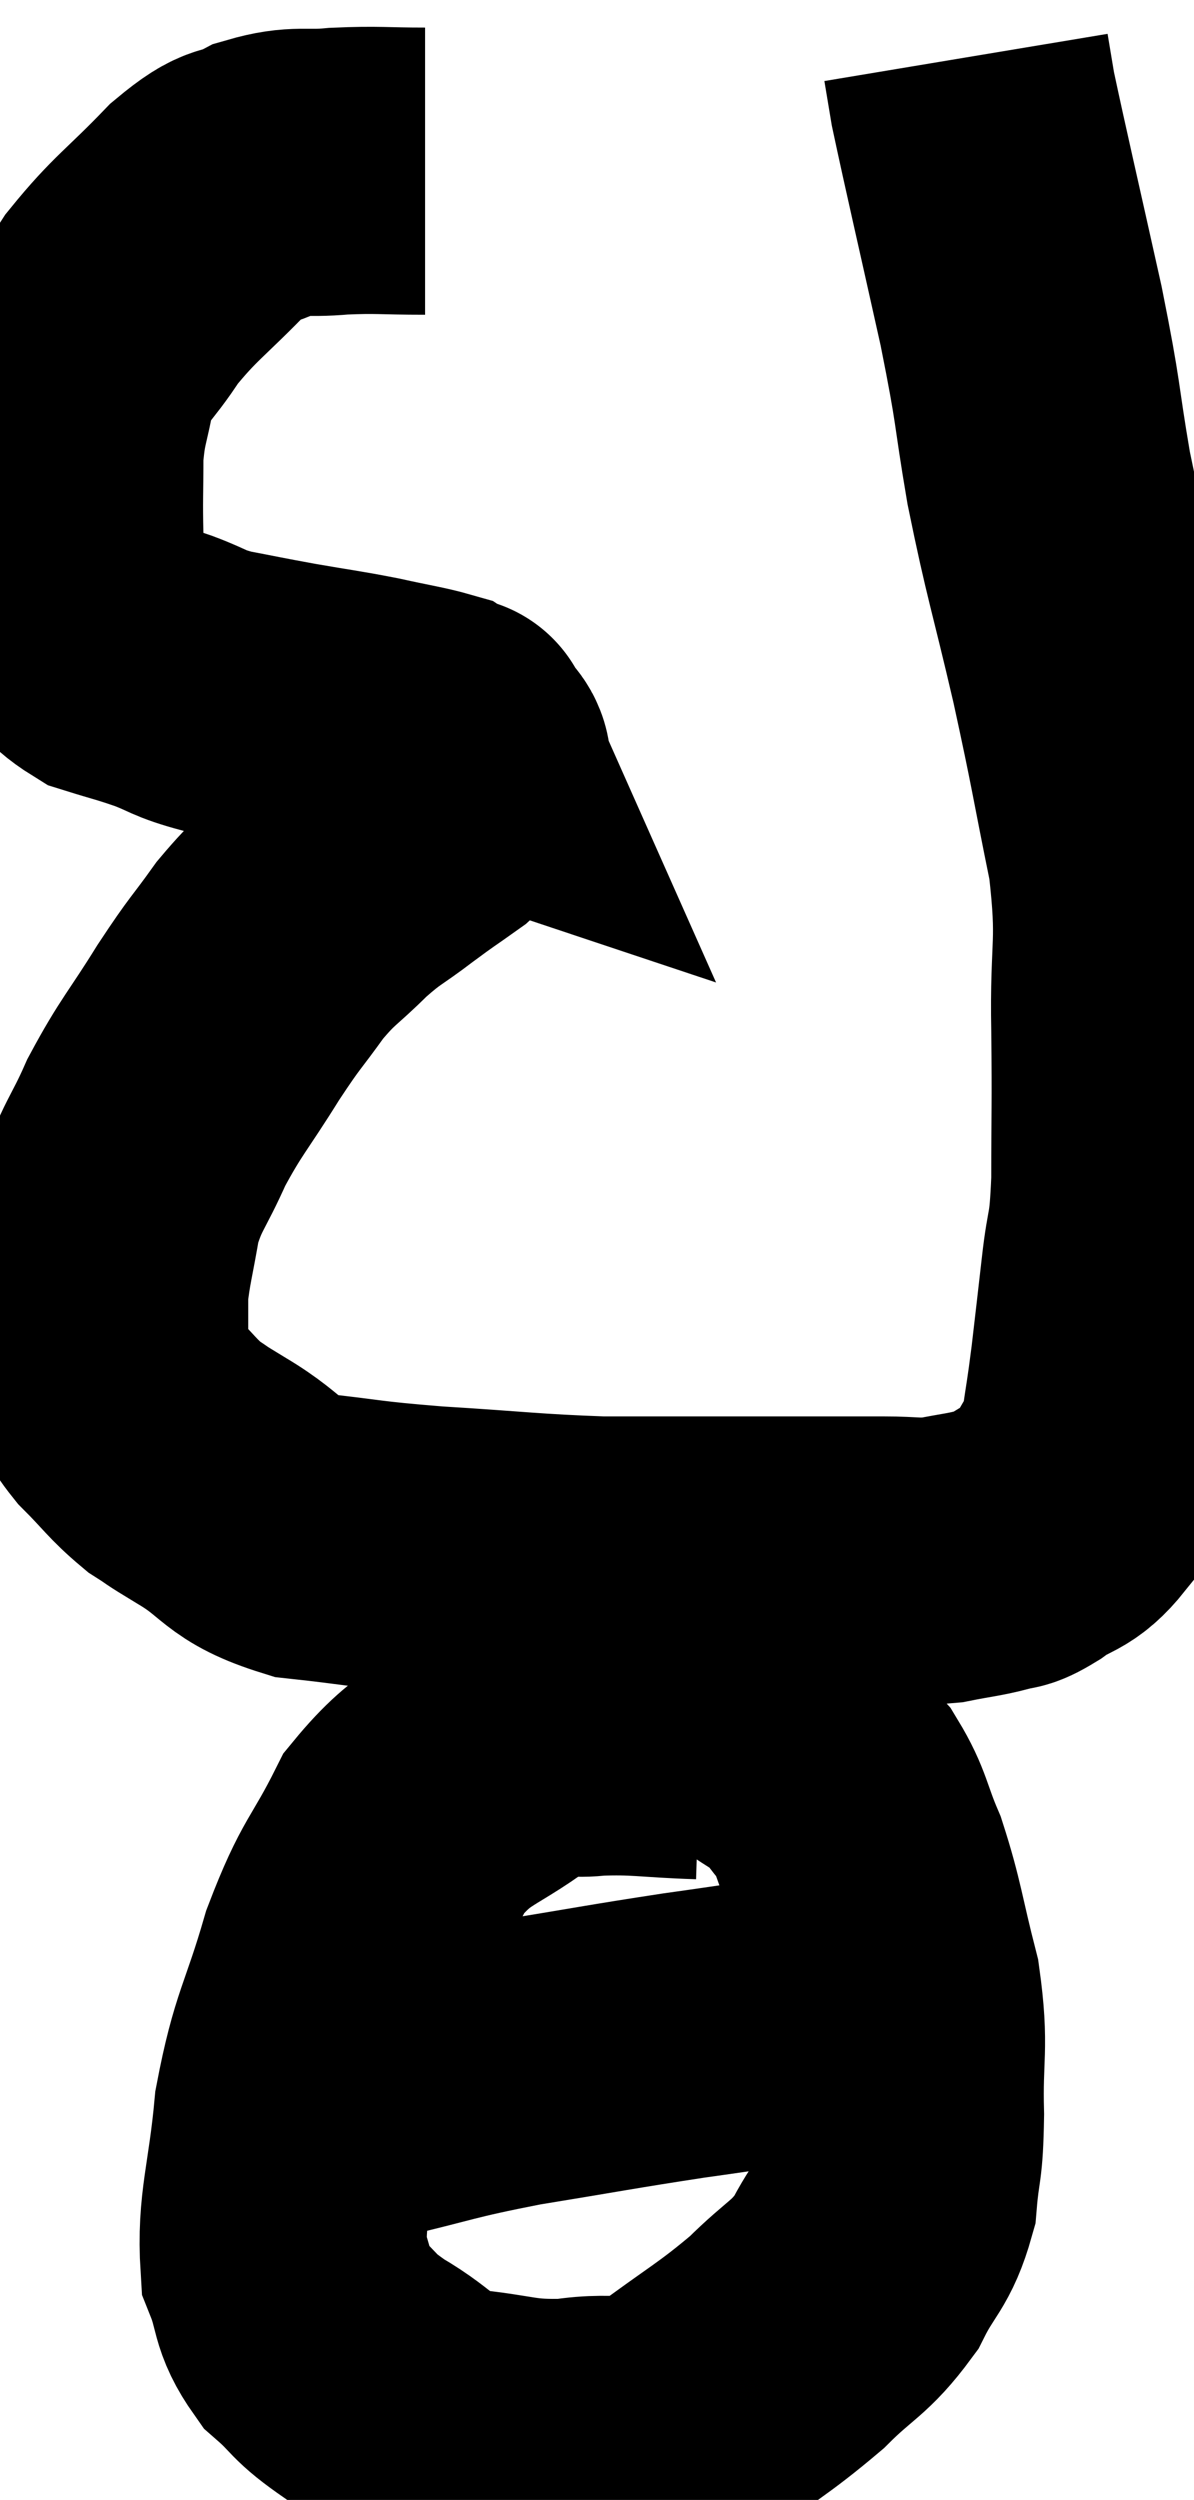 <svg xmlns="http://www.w3.org/2000/svg" viewBox="11.137 2.3 20.794 43.525" width="20.794" height="43.525"><path d="M 18.54 5.28 C 17.79 5.28, 17.73 5.25, 17.04 5.28 C 16.41 5.34, 16.35 5.235, 15.78 5.4 C 15.27 5.67, 15.39 5.415, 14.76 5.94 C 14.01 6.72, 13.845 6.78, 13.26 7.5 C 12.84 8.16, 12.69 8.145, 12.42 8.82 C 12.3 9.51, 12.24 9.495, 12.18 10.2 C 12.18 10.92, 12.165 10.965, 12.18 11.64 C 12.21 12.27, 12.03 12.39, 12.24 12.9 C 12.63 13.29, 12.585 13.41, 13.02 13.68 C 13.5 13.83, 13.5 13.815, 13.98 13.98 C 14.46 14.16, 14.385 14.19, 14.94 14.34 C 15.57 14.46, 15.54 14.46, 16.2 14.58 C 16.89 14.7, 16.965 14.7, 17.58 14.82 C 18.12 14.94, 18.345 14.97, 18.66 15.06 C 18.75 15.12, 18.75 15.135, 18.84 15.18 C 18.93 15.21, 18.975 15.225, 19.02 15.24 C 19.02 15.24, 18.96 15.105, 19.02 15.24 C 19.14 15.51, 19.335 15.48, 19.26 15.78 C 18.99 16.11, 19.065 16.125, 18.72 16.44 C 18.3 16.74, 18.345 16.695, 17.88 17.04 C 17.37 17.43, 17.37 17.37, 16.86 17.82 C 16.35 18.33, 16.32 18.27, 15.84 18.84 C 15.39 19.47, 15.435 19.35, 14.94 20.1 C 14.4 20.97, 14.295 21.03, 13.86 21.84 C 13.53 22.59, 13.425 22.605, 13.2 23.34 C 13.08 24.06, 13.02 24.225, 12.96 24.78 C 12.96 25.17, 12.96 25.215, 12.96 25.56 C 12.96 25.86, 12.87 25.845, 12.96 26.16 C 13.14 26.49, 13.02 26.445, 13.32 26.82 C 13.74 27.24, 13.785 27.345, 14.16 27.66 C 14.49 27.87, 14.25 27.735, 14.82 28.08 C 15.63 28.56, 15.48 28.74, 16.44 29.04 C 17.55 29.16, 17.37 29.175, 18.66 29.28 C 20.13 29.37, 20.355 29.415, 21.6 29.46 C 22.62 29.46, 22.41 29.46, 23.64 29.46 C 25.08 29.46, 25.545 29.46, 26.52 29.46 C 27.03 29.46, 27.06 29.505, 27.54 29.46 C 27.99 29.37, 28.095 29.37, 28.44 29.28 C 28.68 29.19, 28.575 29.31, 28.92 29.1 C 29.37 28.77, 29.46 28.89, 29.82 28.44 C 30.09 27.87, 30.18 27.9, 30.36 27.3 C 30.45 26.67, 30.45 26.745, 30.54 26.04 C 30.63 25.26, 30.63 25.275, 30.72 24.48 C 30.81 23.67, 30.855 23.925, 30.9 22.86 C 30.9 21.54, 30.915 21.63, 30.9 20.22 C 30.87 18.72, 31.02 18.78, 30.84 17.22 C 30.51 15.6, 30.54 15.63, 30.18 13.98 C 29.79 12.3, 29.715 12.165, 29.4 10.62 C 29.16 9.21, 29.25 9.45, 28.92 7.8 C 28.5 5.91, 28.32 5.145, 28.08 4.02 C 28.02 3.66, 27.99 3.48, 27.96 3.3 C 27.96 3.3, 27.96 3.3, 27.96 3.3 L 27.96 3.3" fill="none" stroke="black" stroke-width="5"></path><path d="M 23.34 32.52 C 22.41 32.49, 22.275 32.43, 21.48 32.46 C 20.82 32.55, 20.985 32.205, 20.16 32.64 C 19.17 33.42, 18.945 33.27, 18.18 34.2 C 17.64 35.28, 17.565 35.145, 17.1 36.36 C 16.71 37.71, 16.575 37.725, 16.32 39.06 C 16.2 40.38, 16.02 40.74, 16.08 41.7 C 16.32 42.3, 16.2 42.39, 16.56 42.9 C 17.04 43.32, 16.89 43.305, 17.52 43.74 C 18.3 44.19, 18.195 44.37, 19.08 44.64 C 20.07 44.73, 20.1 44.85, 21.06 44.82 C 21.99 44.67, 21.975 44.955, 22.92 44.52 C 23.88 43.8, 24.06 43.74, 24.84 43.08 C 25.44 42.48, 25.575 42.51, 26.04 41.88 C 26.37 41.22, 26.505 41.25, 26.7 40.56 C 26.76 39.84, 26.805 40.035, 26.82 39.12 C 26.79 38.01, 26.91 37.98, 26.76 36.9 C 26.49 35.85, 26.49 35.64, 26.22 34.8 C 25.95 34.17, 25.98 34.035, 25.68 33.54 C 25.35 33.18, 25.44 33.15, 25.02 32.82 C 24.51 32.52, 24.495 32.445, 24 32.22 C 23.52 32.07, 23.4 31.995, 23.04 31.92 C 22.8 31.92, 22.68 31.92, 22.56 31.92 C 22.56 31.92, 22.635 31.92, 22.56 31.92 L 22.26 31.92" fill="none" stroke="black" stroke-width="5"></path><path d="M 16.02 38.88 C 16.38 38.88, 16.365 38.895, 16.74 38.88 C 17.13 38.85, 16.68 38.985, 17.52 38.82 C 18.81 38.52, 18.72 38.49, 20.1 38.22 C 21.57 37.98, 21.765 37.935, 23.04 37.74 C 24.12 37.59, 24.54 37.515, 25.2 37.44 C 25.44 37.44, 25.485 37.44, 25.68 37.44 C 25.83 37.44, 25.905 37.44, 25.98 37.44 C 25.98 37.44, 25.935 37.44, 25.98 37.44 C 26.07 37.44, 26.115 37.44, 26.16 37.44 L 26.16 37.44" fill="none" stroke="black" stroke-width="5"></path></svg>